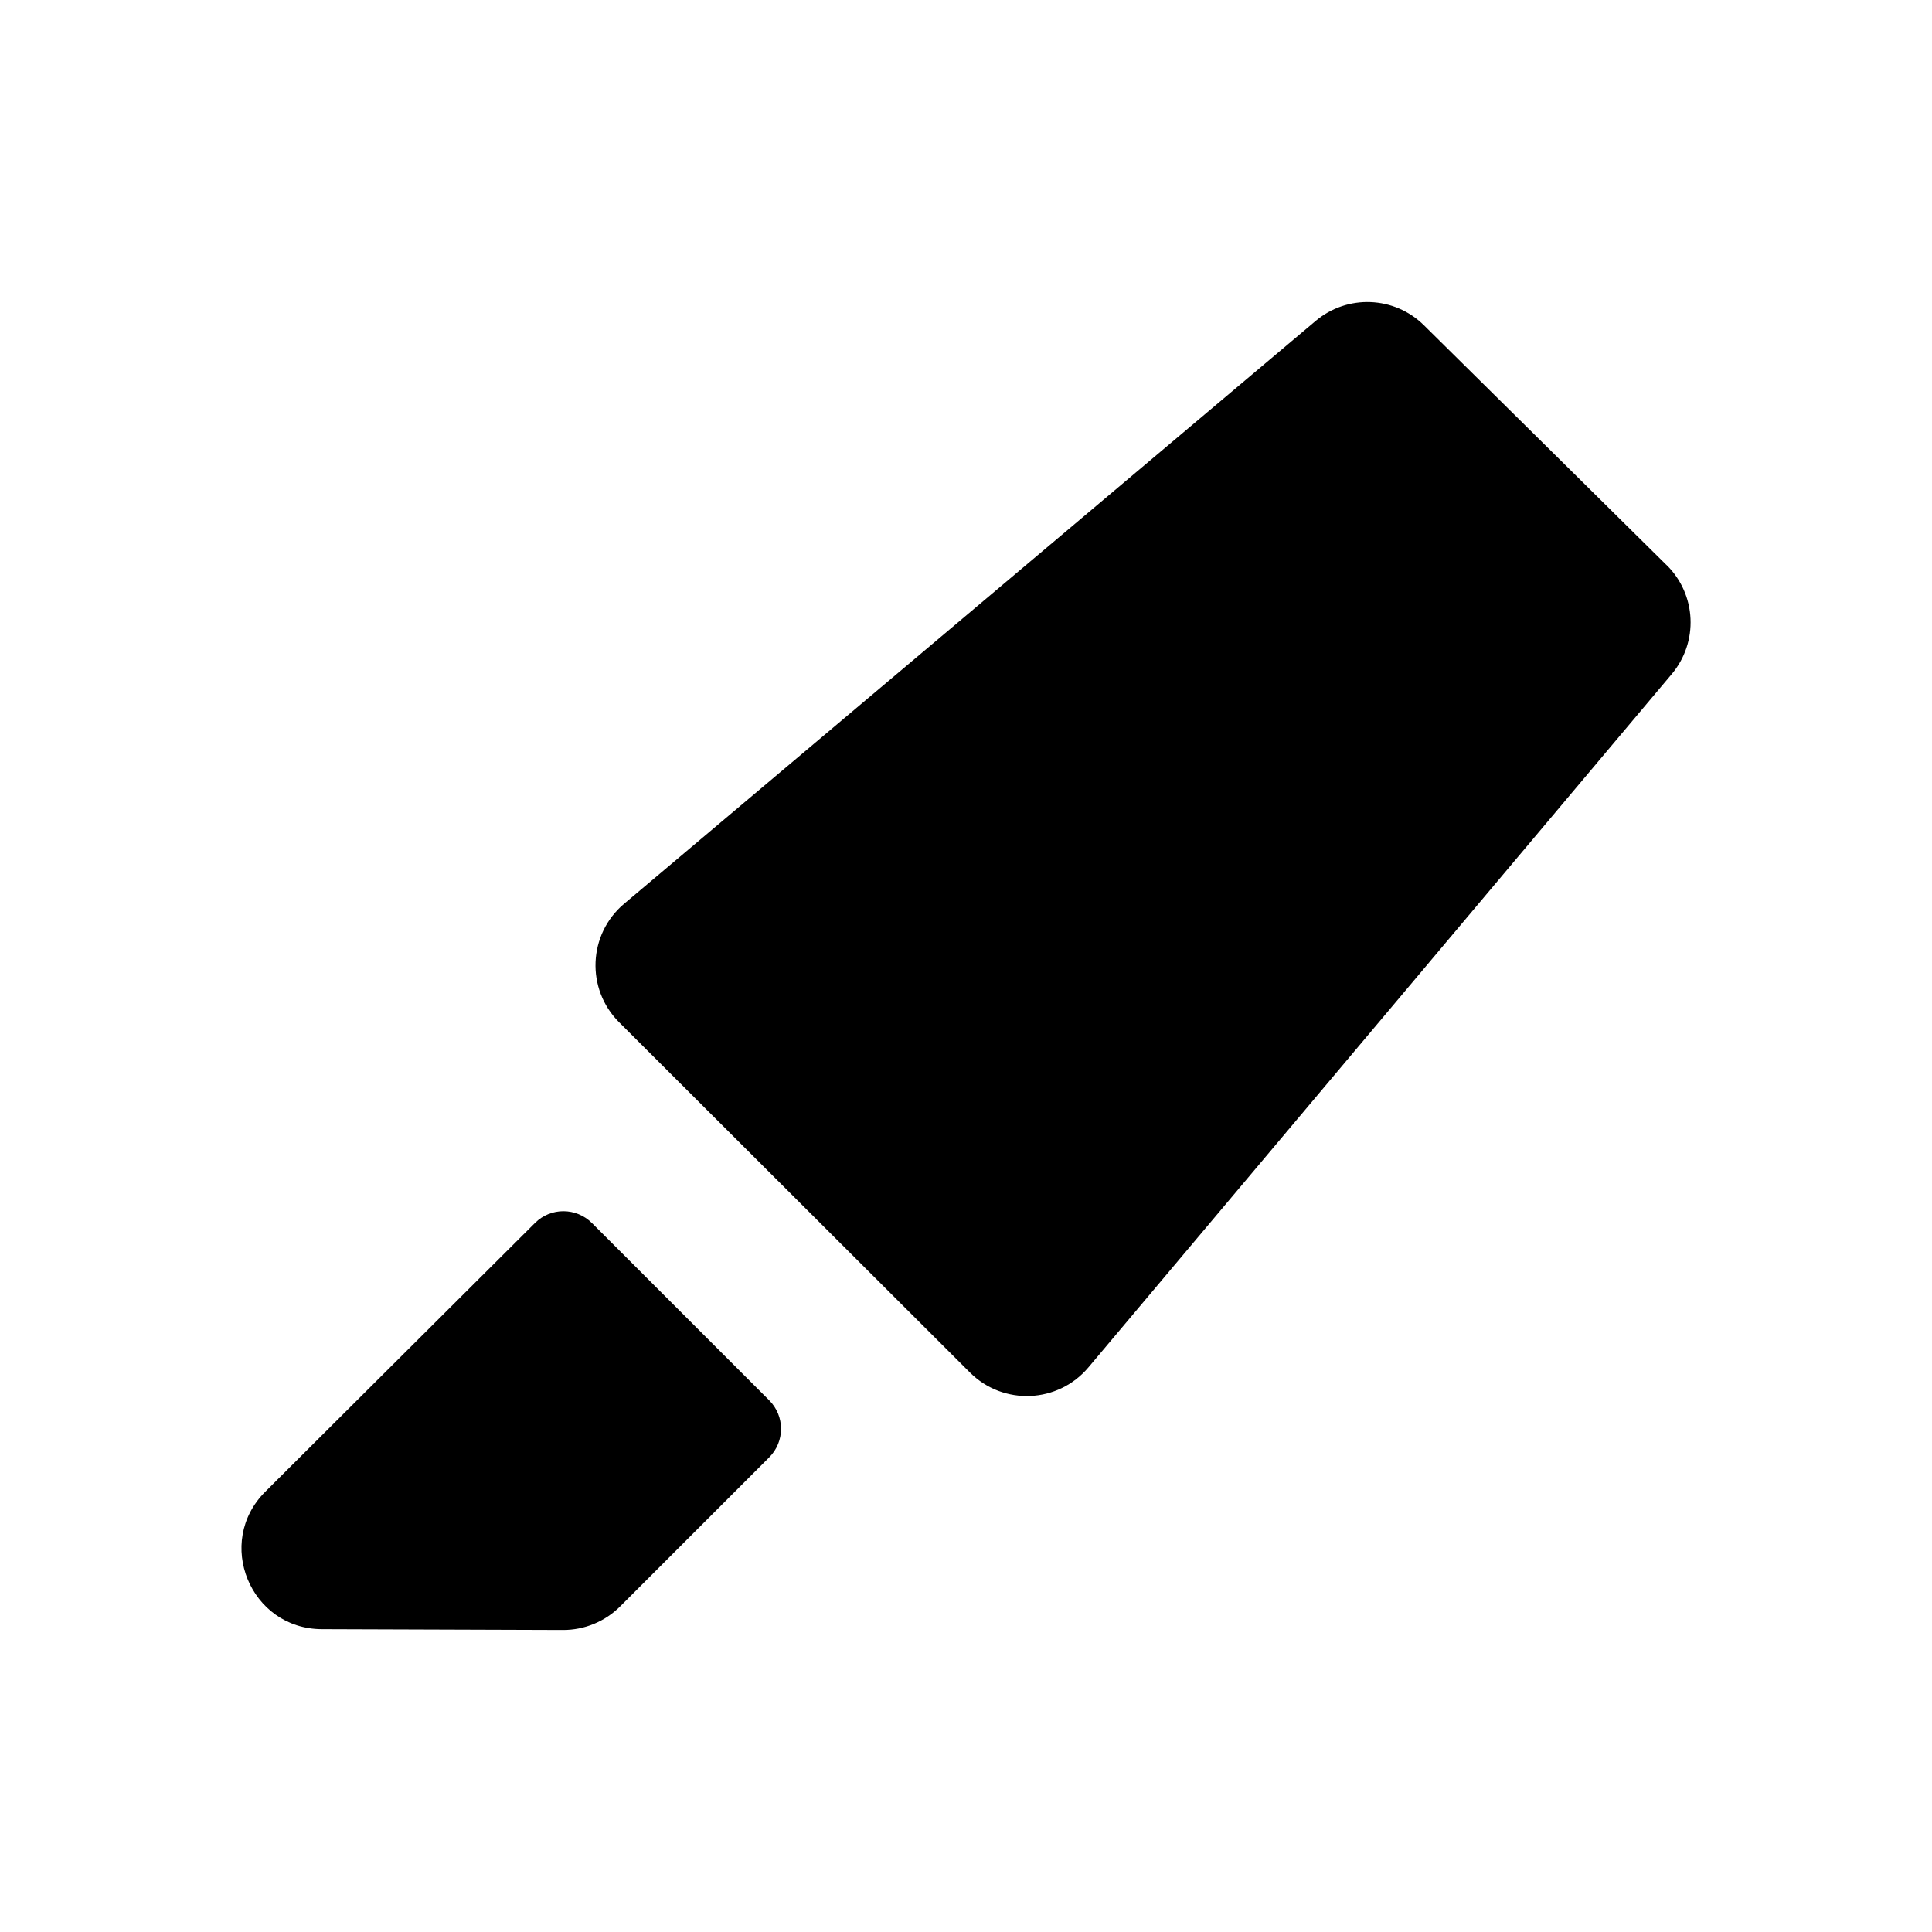 <?xml version="1.0" encoding="UTF-8"?>
<svg id="uuid-4c899229-73f9-41fa-98a2-7a6e2911a7fe" data-name="Layer 1" xmlns="http://www.w3.org/2000/svg" width="24" height="24" viewBox="0 0 24 24">
  <path d="M9.556,18.103l-1.852,1.852c-.188,.188-.444,.294-.711,.293l-2.995-.01c-.89-.003-1.333-1.08-.702-1.708l3.35-3.338c.195-.195,.511-.194,.706,0l2.204,2.204c.195,.195,.195,.512,0,.707ZM20.703,7.02l-3.014-2.979c-.368-.364-.952-.387-1.347-.053L7.753,11.227c-.448,.378-.477,1.058-.062,1.472l4.358,4.351c.415,.414,1.095,.384,1.472-.064l7.245-8.611c.336-.399,.309-.989-.062-1.355Z"/>
</svg>